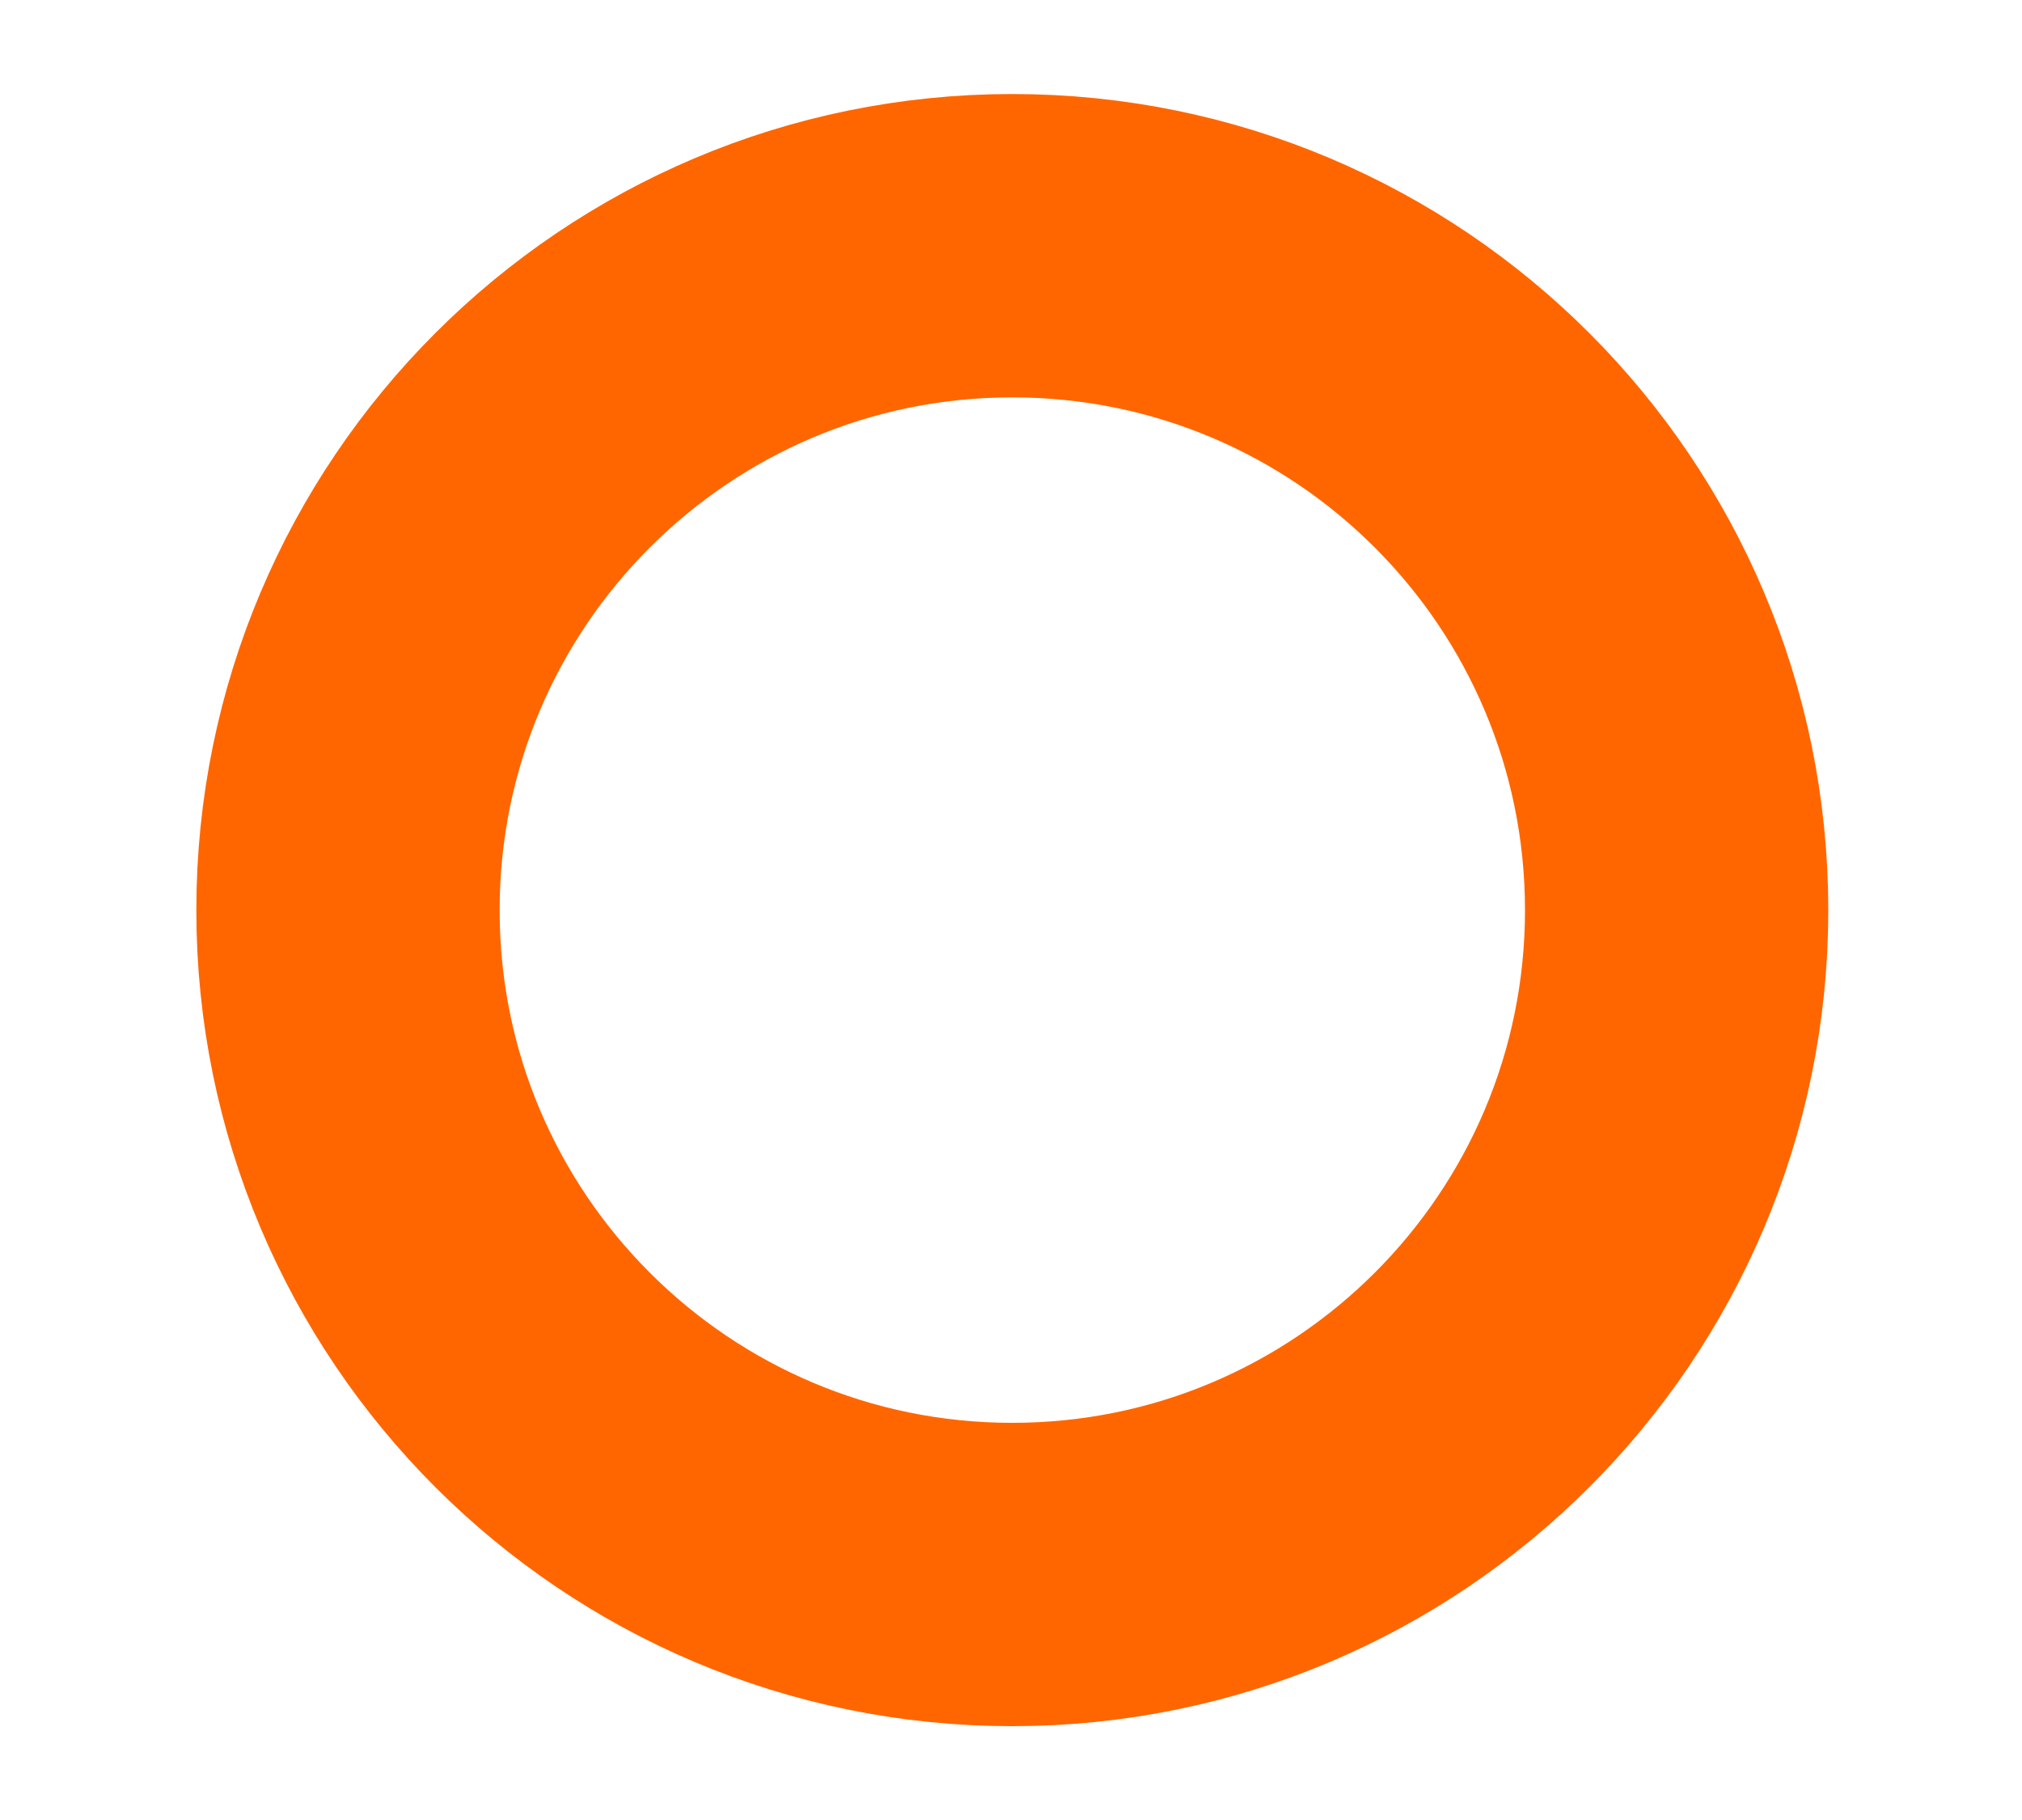 <svg width="10" height="9" viewBox="0 0 10 9" fill="none" xmlns="http://www.w3.org/2000/svg">
<path d="M8.292 4.501C8.292 6.315 6.821 7.786 5.006 7.786C3.192 7.786 1.721 6.315 1.721 4.501C1.721 2.686 3.192 1.215 5.006 1.215C6.821 1.215 8.292 2.686 8.292 4.501Z" stroke="#FF6600" stroke-width="1.5" stroke-linecap="round" stroke-linejoin="round"/>
</svg>
